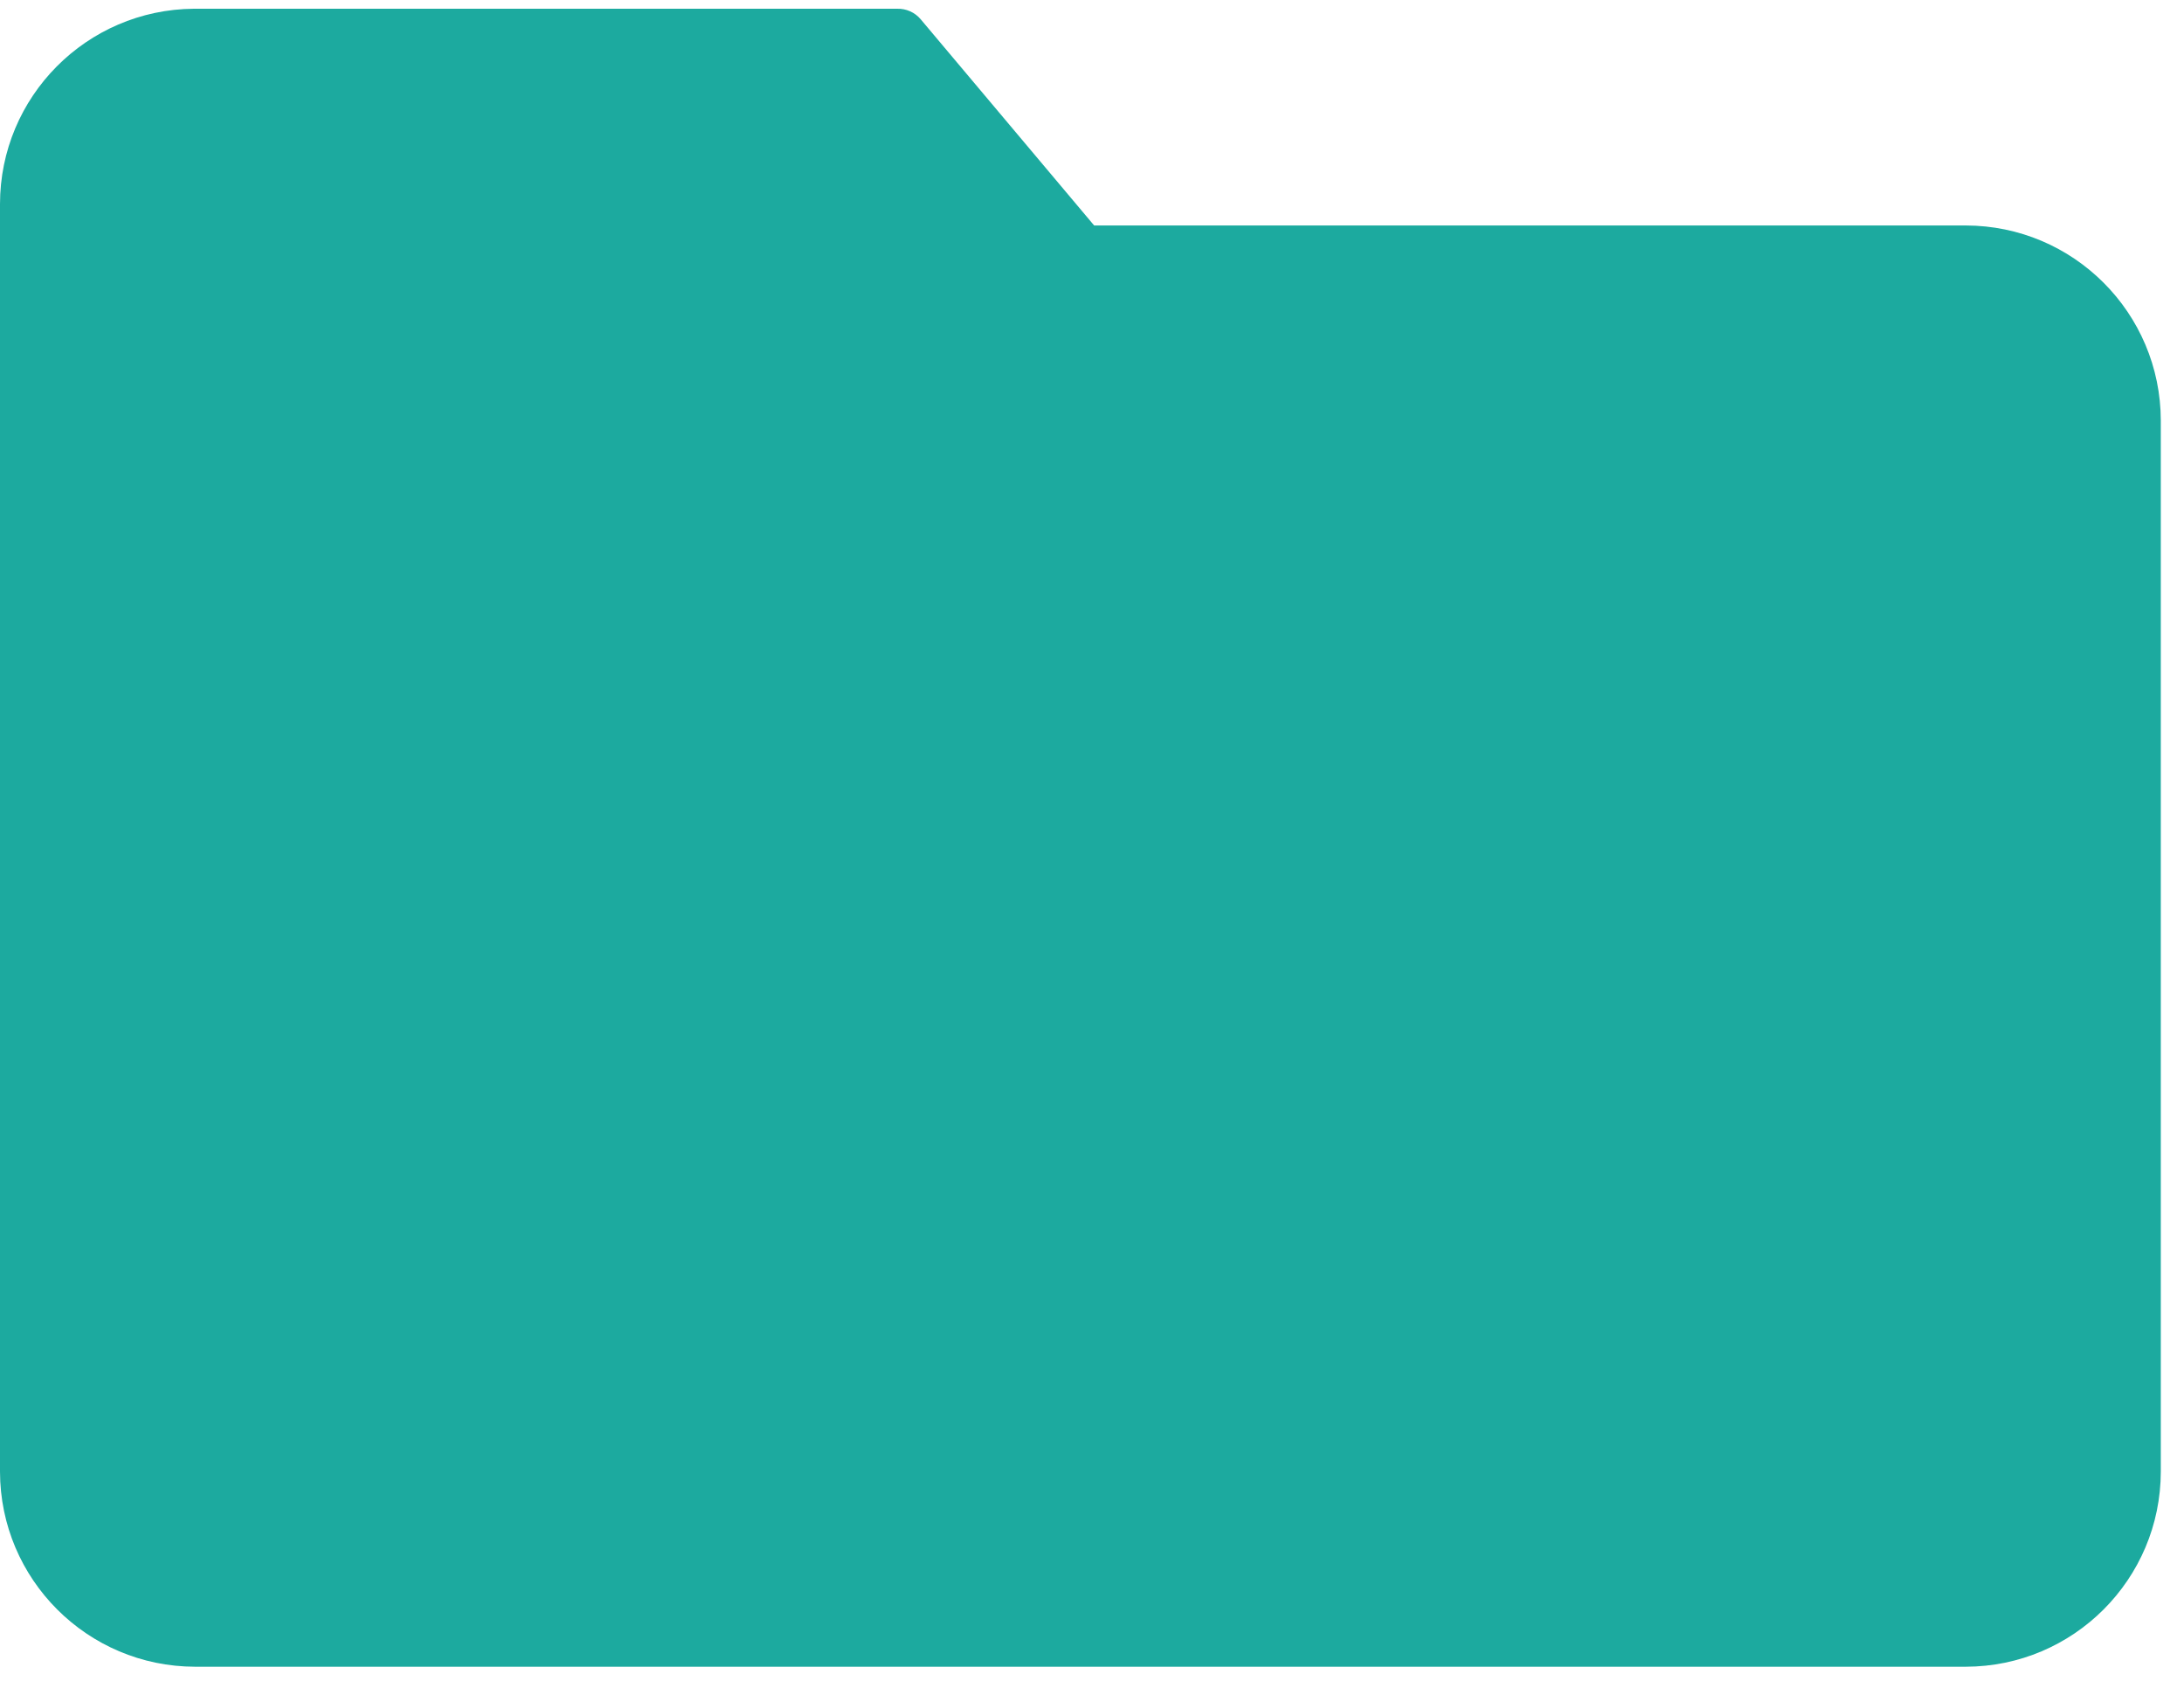 <svg width="66" height="51" viewBox="0 0 66 51" fill="none" xmlns="http://www.w3.org/2000/svg">
<path d="M59.402 6.813H33.065L27.826 0.586C27.65 0.374 27.386 0.256 27.11 0.264H5.861C2.617 0.288 0 2.924 0 6.169V44.465C0.004 47.72 2.642 50.358 5.897 50.362H59.402C62.657 50.358 65.295 47.72 65.299 44.465V12.71C65.295 9.455 62.657 6.817 59.402 6.813Z" fill="#1CAA9F"/>
</svg>

